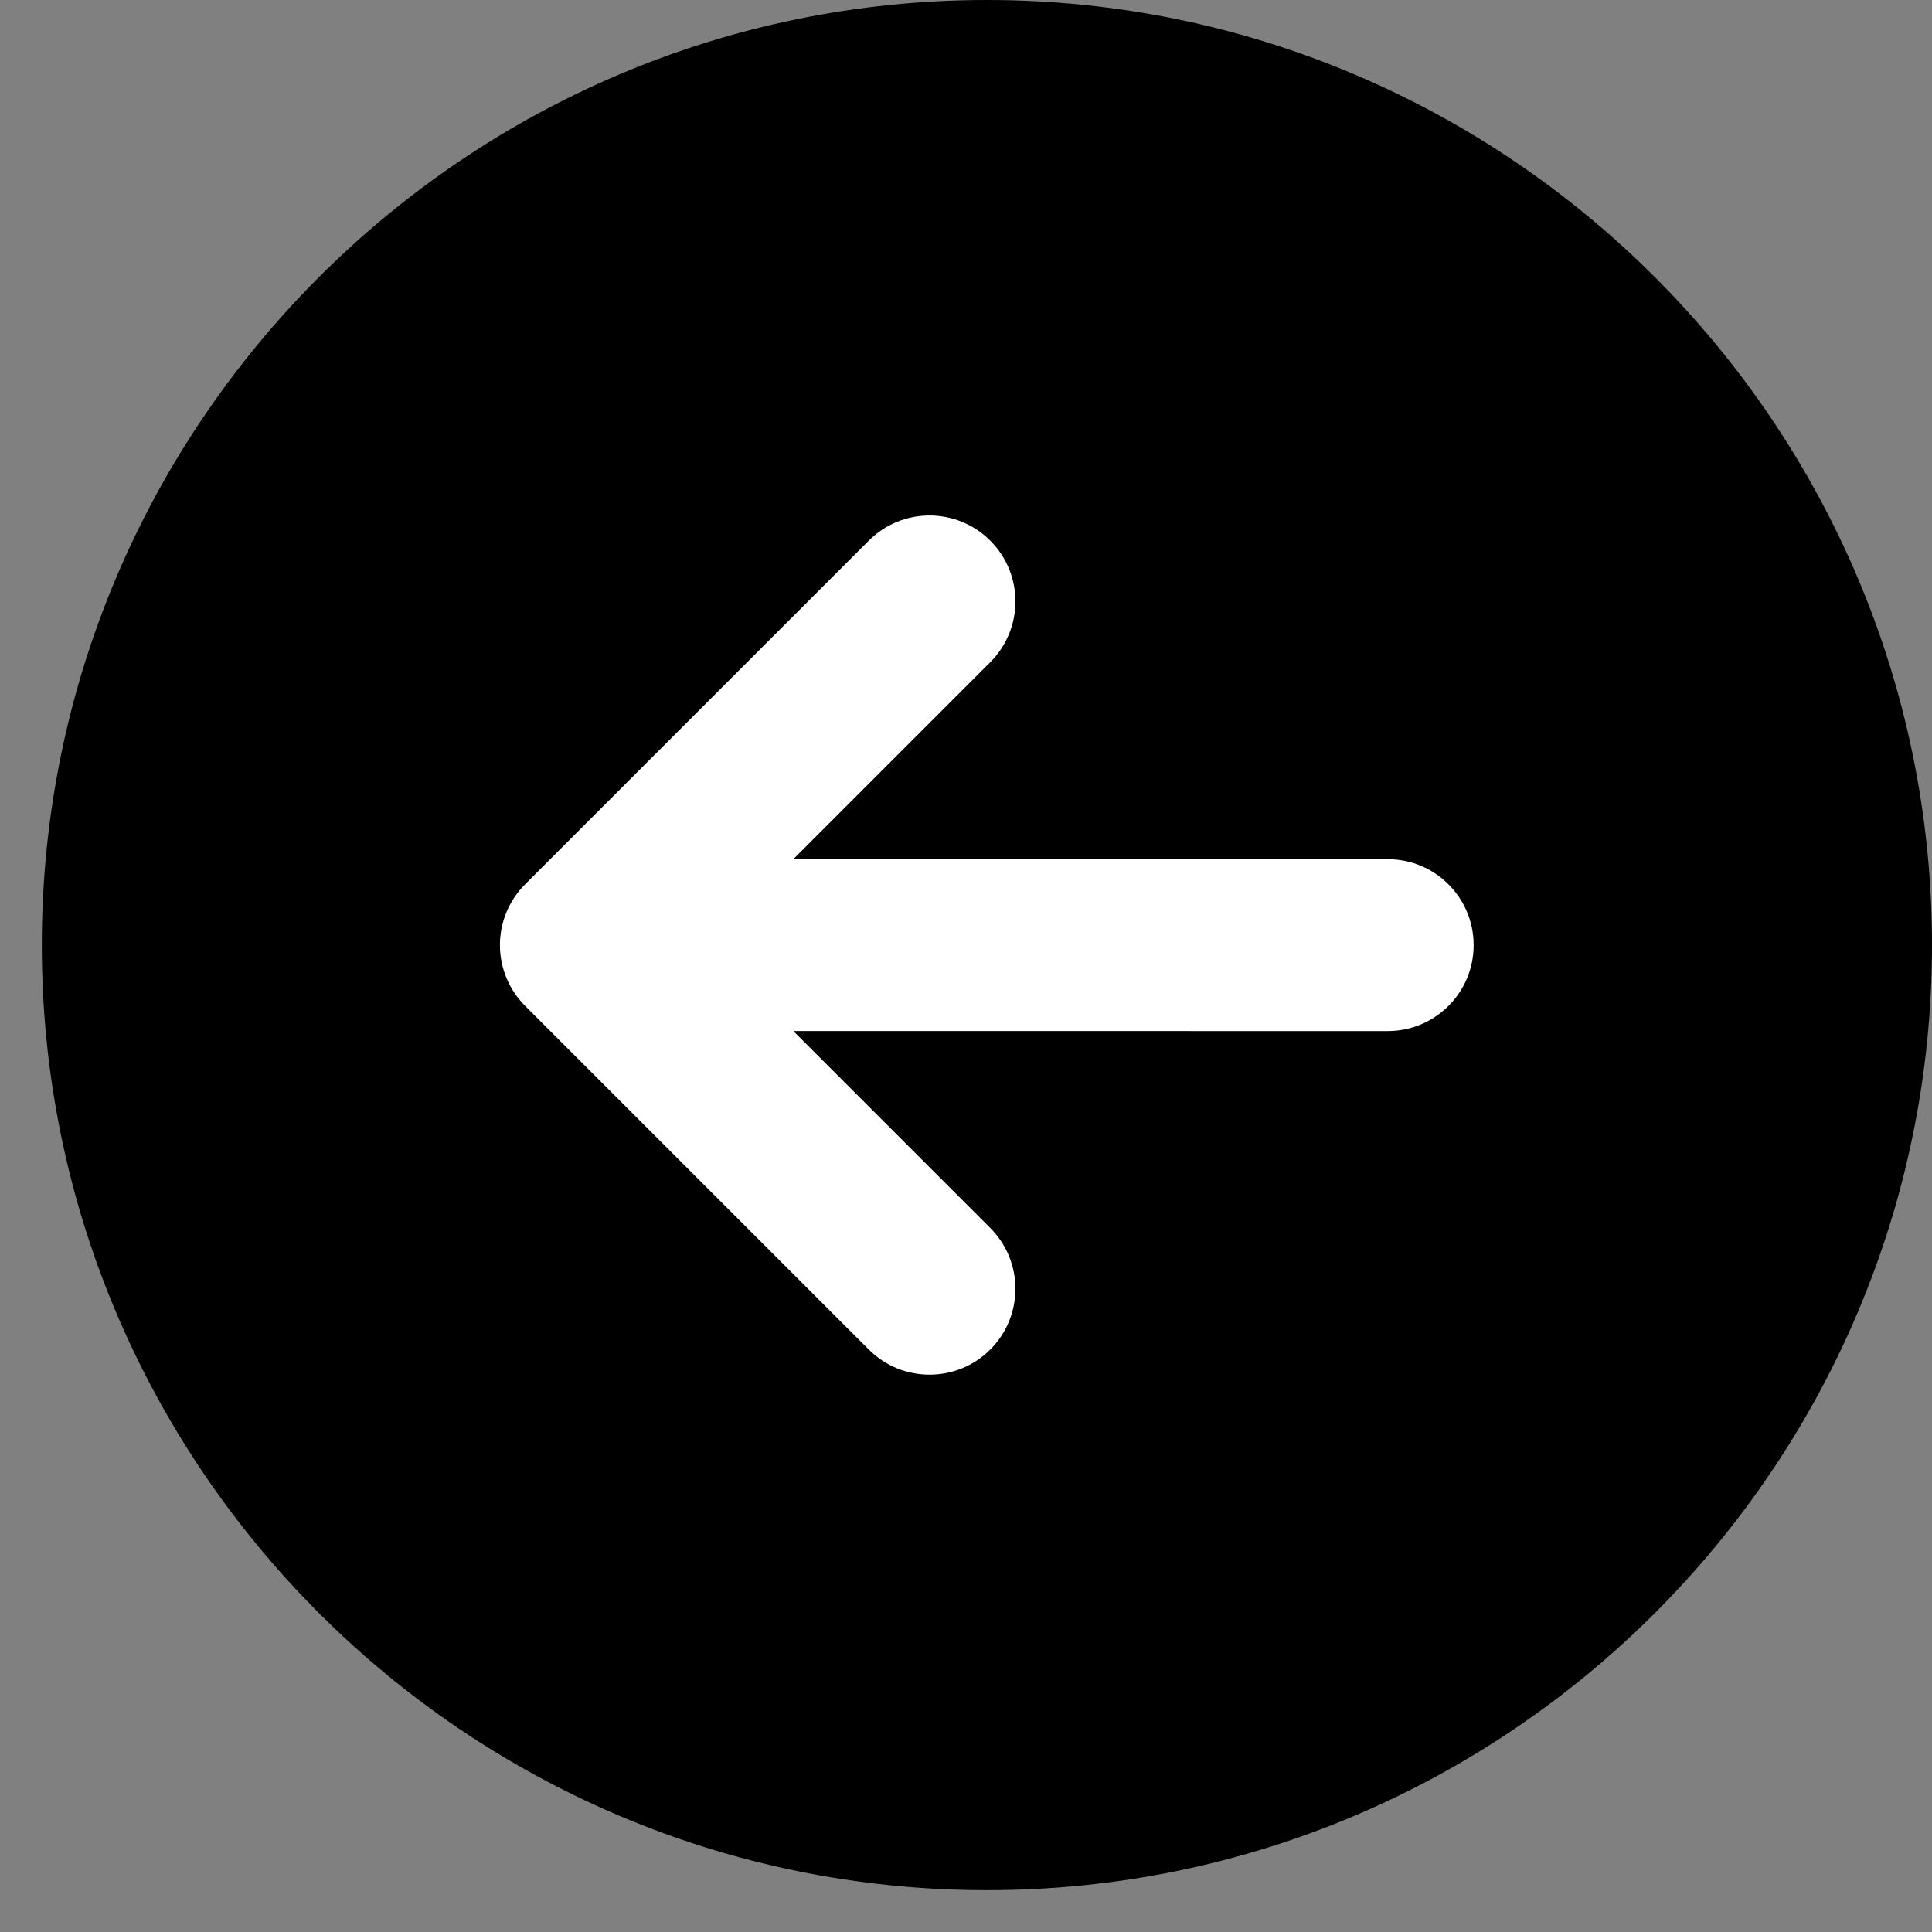 <svg width="25" height="25" viewBox="0 0 25 25" fill="none" xmlns="http://www.w3.org/2000/svg">
<rect x="0" y="0" width="25" height="25" fill="#808080" stroke="none"/>
<path d="M12.771 0C19.514 0 25 5.486 25 12.23C25 18.973 19.514 24.459 12.771 24.459C6.027 24.459 0.541 18.973 0.541 12.23C0.541 5.486 6.027 0 12.771 0Z" fill="#303E7C" style="fill:#303E7C;fill:color(display-p3 0.188 0.243 0.486);fill-opacity:1;"/>
<path d="M11.242 6.996C11.676 6.562 12.38 6.562 12.814 6.996C13.248 7.43 13.248 8.134 12.814 8.569L10.265 11.118L17.958 11.118C18.572 11.118 19.069 11.616 19.069 12.23C19.069 12.844 18.572 13.342 17.957 13.342L10.265 13.341L12.814 15.89C13.248 16.325 13.248 17.029 12.814 17.463C12.597 17.68 12.313 17.788 12.028 17.788C11.744 17.788 11.459 17.68 11.242 17.463L6.795 13.016C6.586 12.807 6.469 12.524 6.469 12.229C6.469 11.934 6.586 11.652 6.795 11.443L11.242 6.996Z" fill="white" style="fill:white;fill-opacity:1;"/>
</svg>
